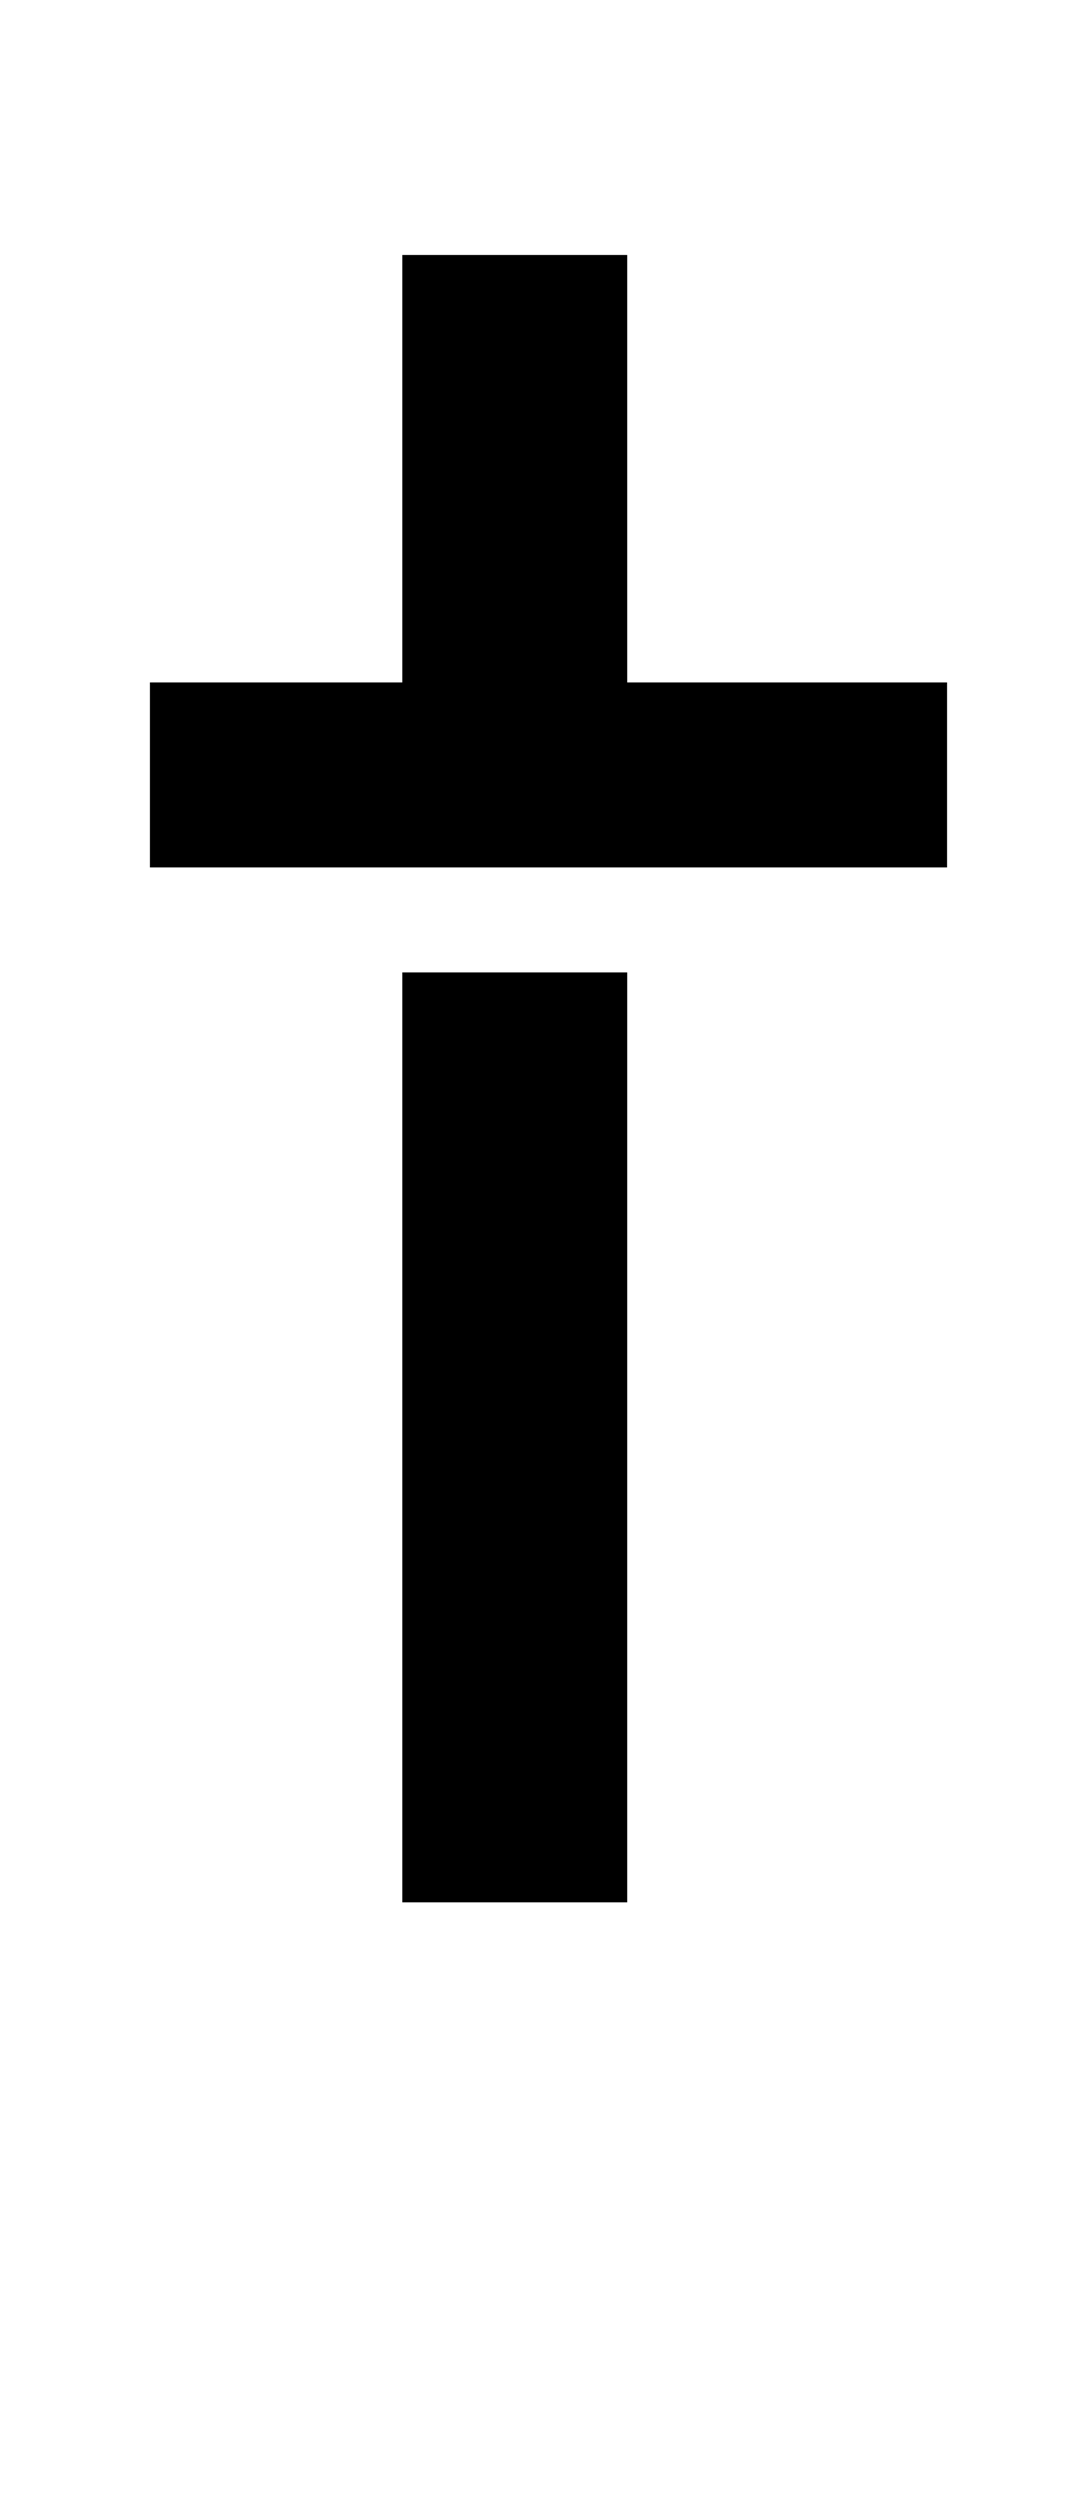 <?xml version="1.0" standalone="no"?>
<!DOCTYPE svg PUBLIC "-//W3C//DTD SVG 1.1//EN" "http://www.w3.org/Graphics/SVG/1.1/DTD/svg11.dtd" >
<svg xmlns="http://www.w3.org/2000/svg" xmlns:xlink="http://www.w3.org/1999/xlink" version="1.1" viewBox="-10 0 429 1000">
  <g transform="matrix(1 0 0 -1 0 761)">
   <path fill="currentColor"
d="M369 414h-319v74h101v171h90v-171h128v-74zM151 372h90v-372h-90v372z" />
  </g>

</svg>
